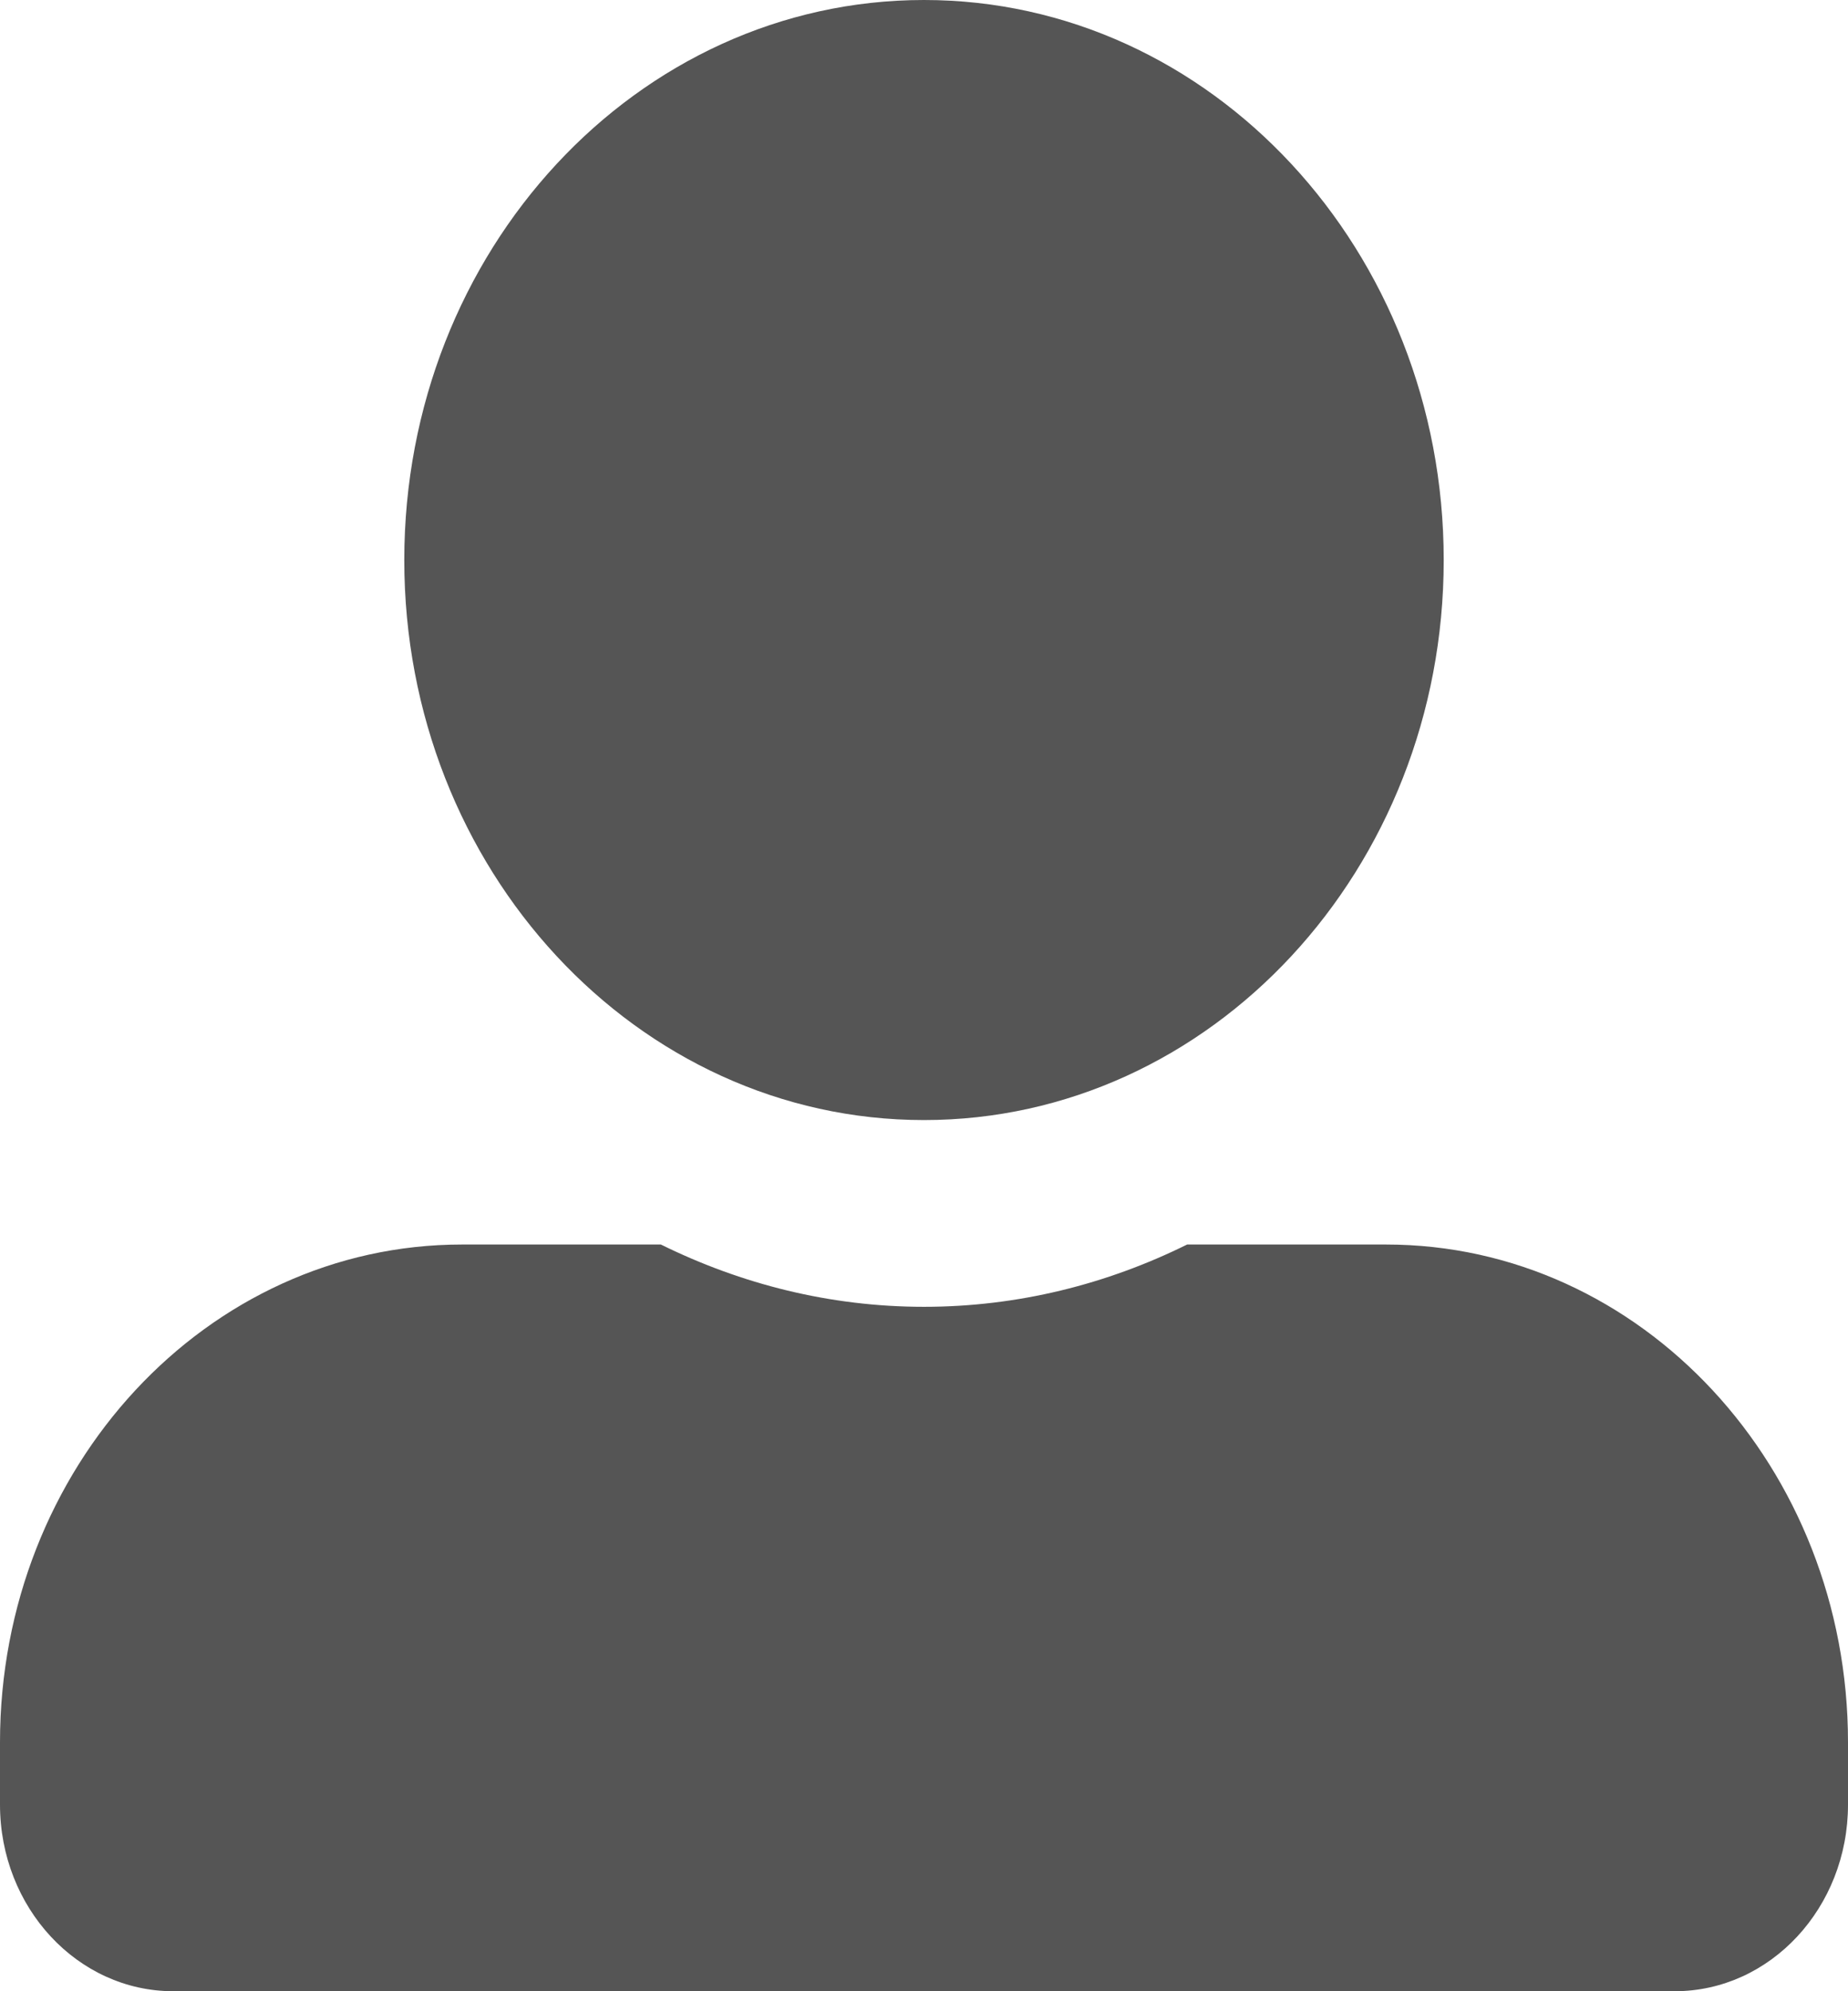 <svg width="13" height="14" viewBox="0 0 13 14" fill="none" xmlns="http://www.w3.org/2000/svg">
<g clip-path="url(#clip0_368_137)">
<path d="M6.5 7.875C8.519 7.875 10.156 6.111 10.156 3.938C10.156 1.764 8.519 0 6.5 0C4.481 0 2.844 1.764 2.844 3.938C2.844 6.111 4.481 7.875 6.5 7.875ZM9.75 8.75H8.351C7.787 9.029 7.16 9.188 6.5 9.188C5.84 9.188 5.215 9.029 4.649 8.75H3.25C1.455 8.75 0 10.317 0 12.25V12.688C0 13.412 0.546 14 1.219 14H11.781C12.454 14 13 13.412 13 12.688V12.25C13 10.317 11.545 8.75 9.75 8.75Z" fill="#555555"/>
</g>
<defs>
<clipPath id="clip0_368_137">
<rect width="13" height="14" fill="white"/>
</clipPath>
</defs>
</svg>
